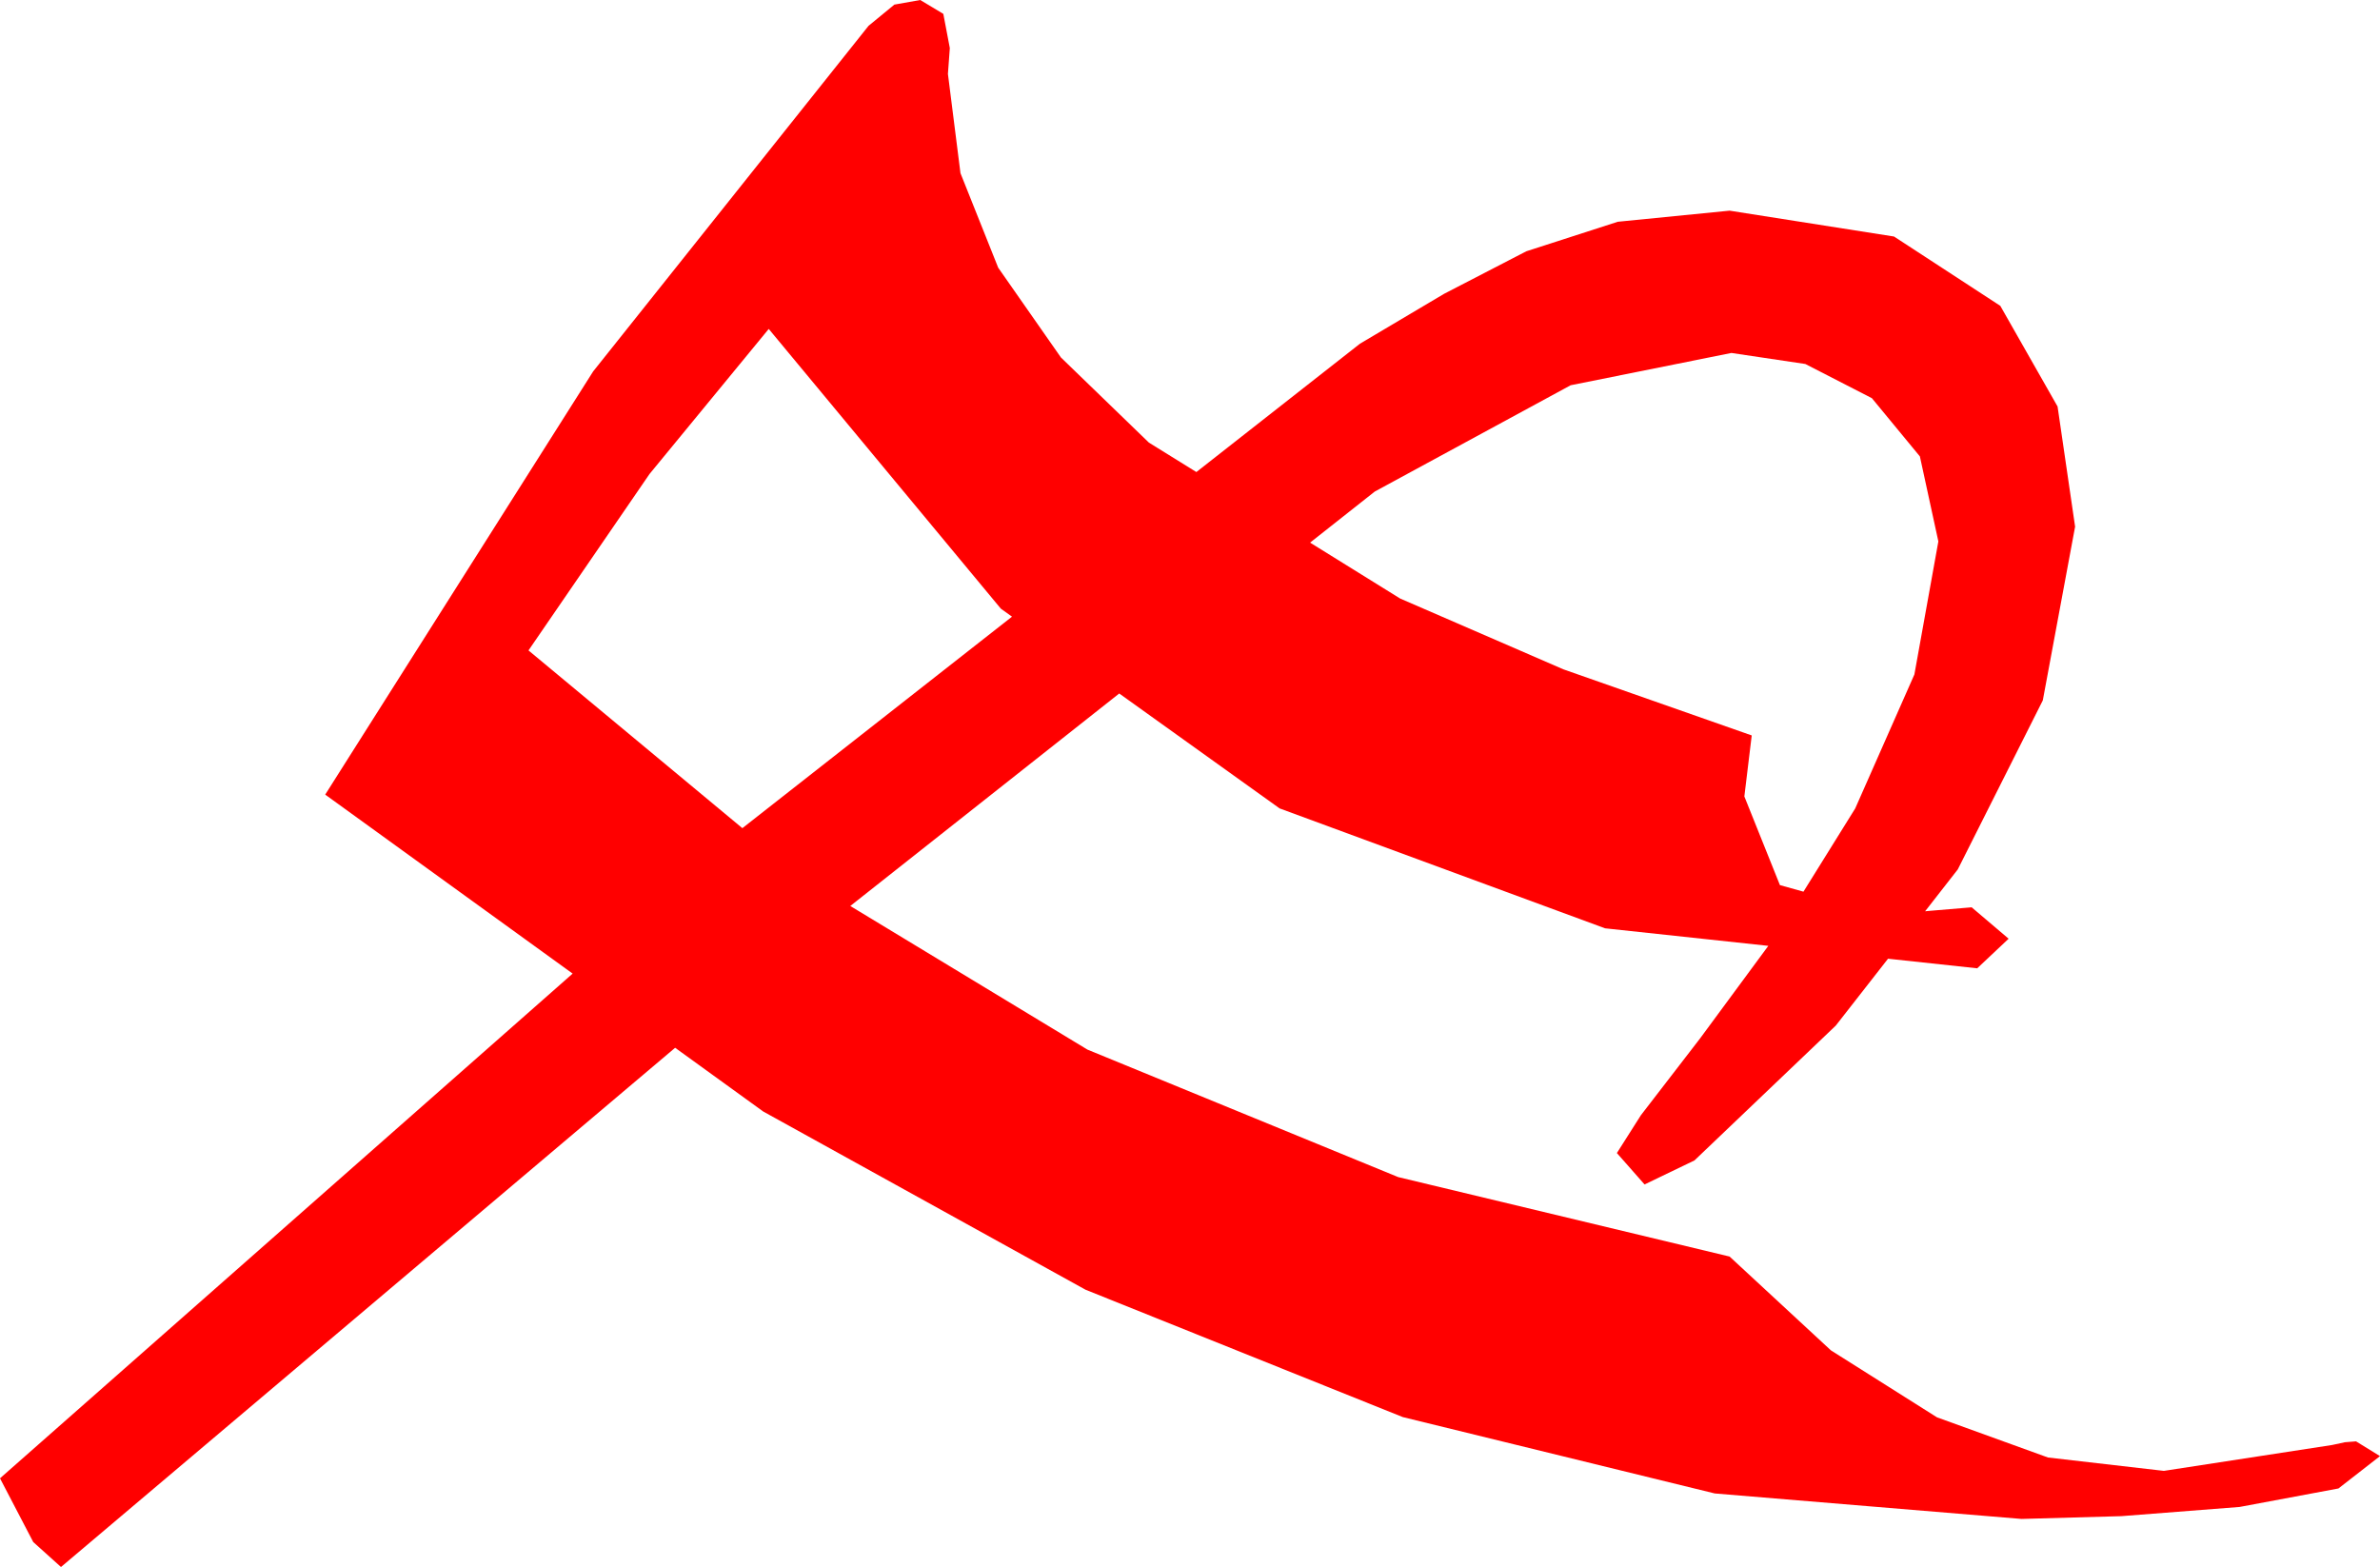 <?xml version="1.0" encoding="utf-8"?>
<!DOCTYPE svg PUBLIC "-//W3C//DTD SVG 1.1//EN" "http://www.w3.org/Graphics/SVG/1.1/DTD/svg11.dtd">
<svg width="37.734" height="24.844" xmlns="http://www.w3.org/2000/svg" xmlns:xlink="http://www.w3.org/1999/xlink" xmlns:xml="http://www.w3.org/XML/1998/namespace" version="1.1">
  <g>
    <g>
      <path style="fill:#FF0000;fill-opacity:1" d="M27.451,5.596L24.902,6.108 21.797,7.793 20.771,8.603 22.198,9.489 24.787,10.612 27.773,11.66 27.656,12.627 28.22,14.033 28.593,14.137 29.414,12.817 30.352,10.693 30.732,8.584 30.439,7.236 29.678,6.313 28.623,5.771 27.451,5.596z M12.188,5.215L10.298,7.515 8.379,10.312 11.77,13.13 16.045,9.777 15.868,9.65 12.188,5.215z M14.59,0L14.956,0.22 15.059,0.762 15.044,0.967 15.029,1.172 15.228,2.746 15.826,4.244 16.821,5.668 18.215,7.017 18.968,7.484 21.562,5.449 22.896,4.658 24.199,3.984 25.649,3.516 27.422,3.34 30.029,3.75 31.714,4.849 32.622,6.445 32.9,8.35 32.388,11.104 31.04,13.784 30.522,14.448 30.571,14.443 31.26,14.385 31.846,14.883 31.348,15.352 29.934,15.2 29.106,16.26 26.865,18.398 26.074,18.779 25.635,18.281 26.016,17.681 26.953,16.465 28.036,14.996 25.448,14.718 20.288,12.817 17.745,10.995 13.481,14.364 17.241,16.641 22.167,18.662 27.422,19.922 29.028,21.409 30.71,22.471 32.47,23.108 34.307,23.32 36.973,22.91 37.178,22.866 37.354,22.852 37.734,23.086 37.075,23.599 35.508,23.892 33.633,24.038 32.051,24.082 27.187,23.678 22.24,22.467 17.211,20.448 12.1,17.622 10.704,16.612 0.967,24.844 0.527,24.448 0,23.438 9.079,15.436 5.156,12.598 9.404,5.889 13.77,0.41 14.18,0.073 14.59,0z" />
    </g>
  </g>
</svg>